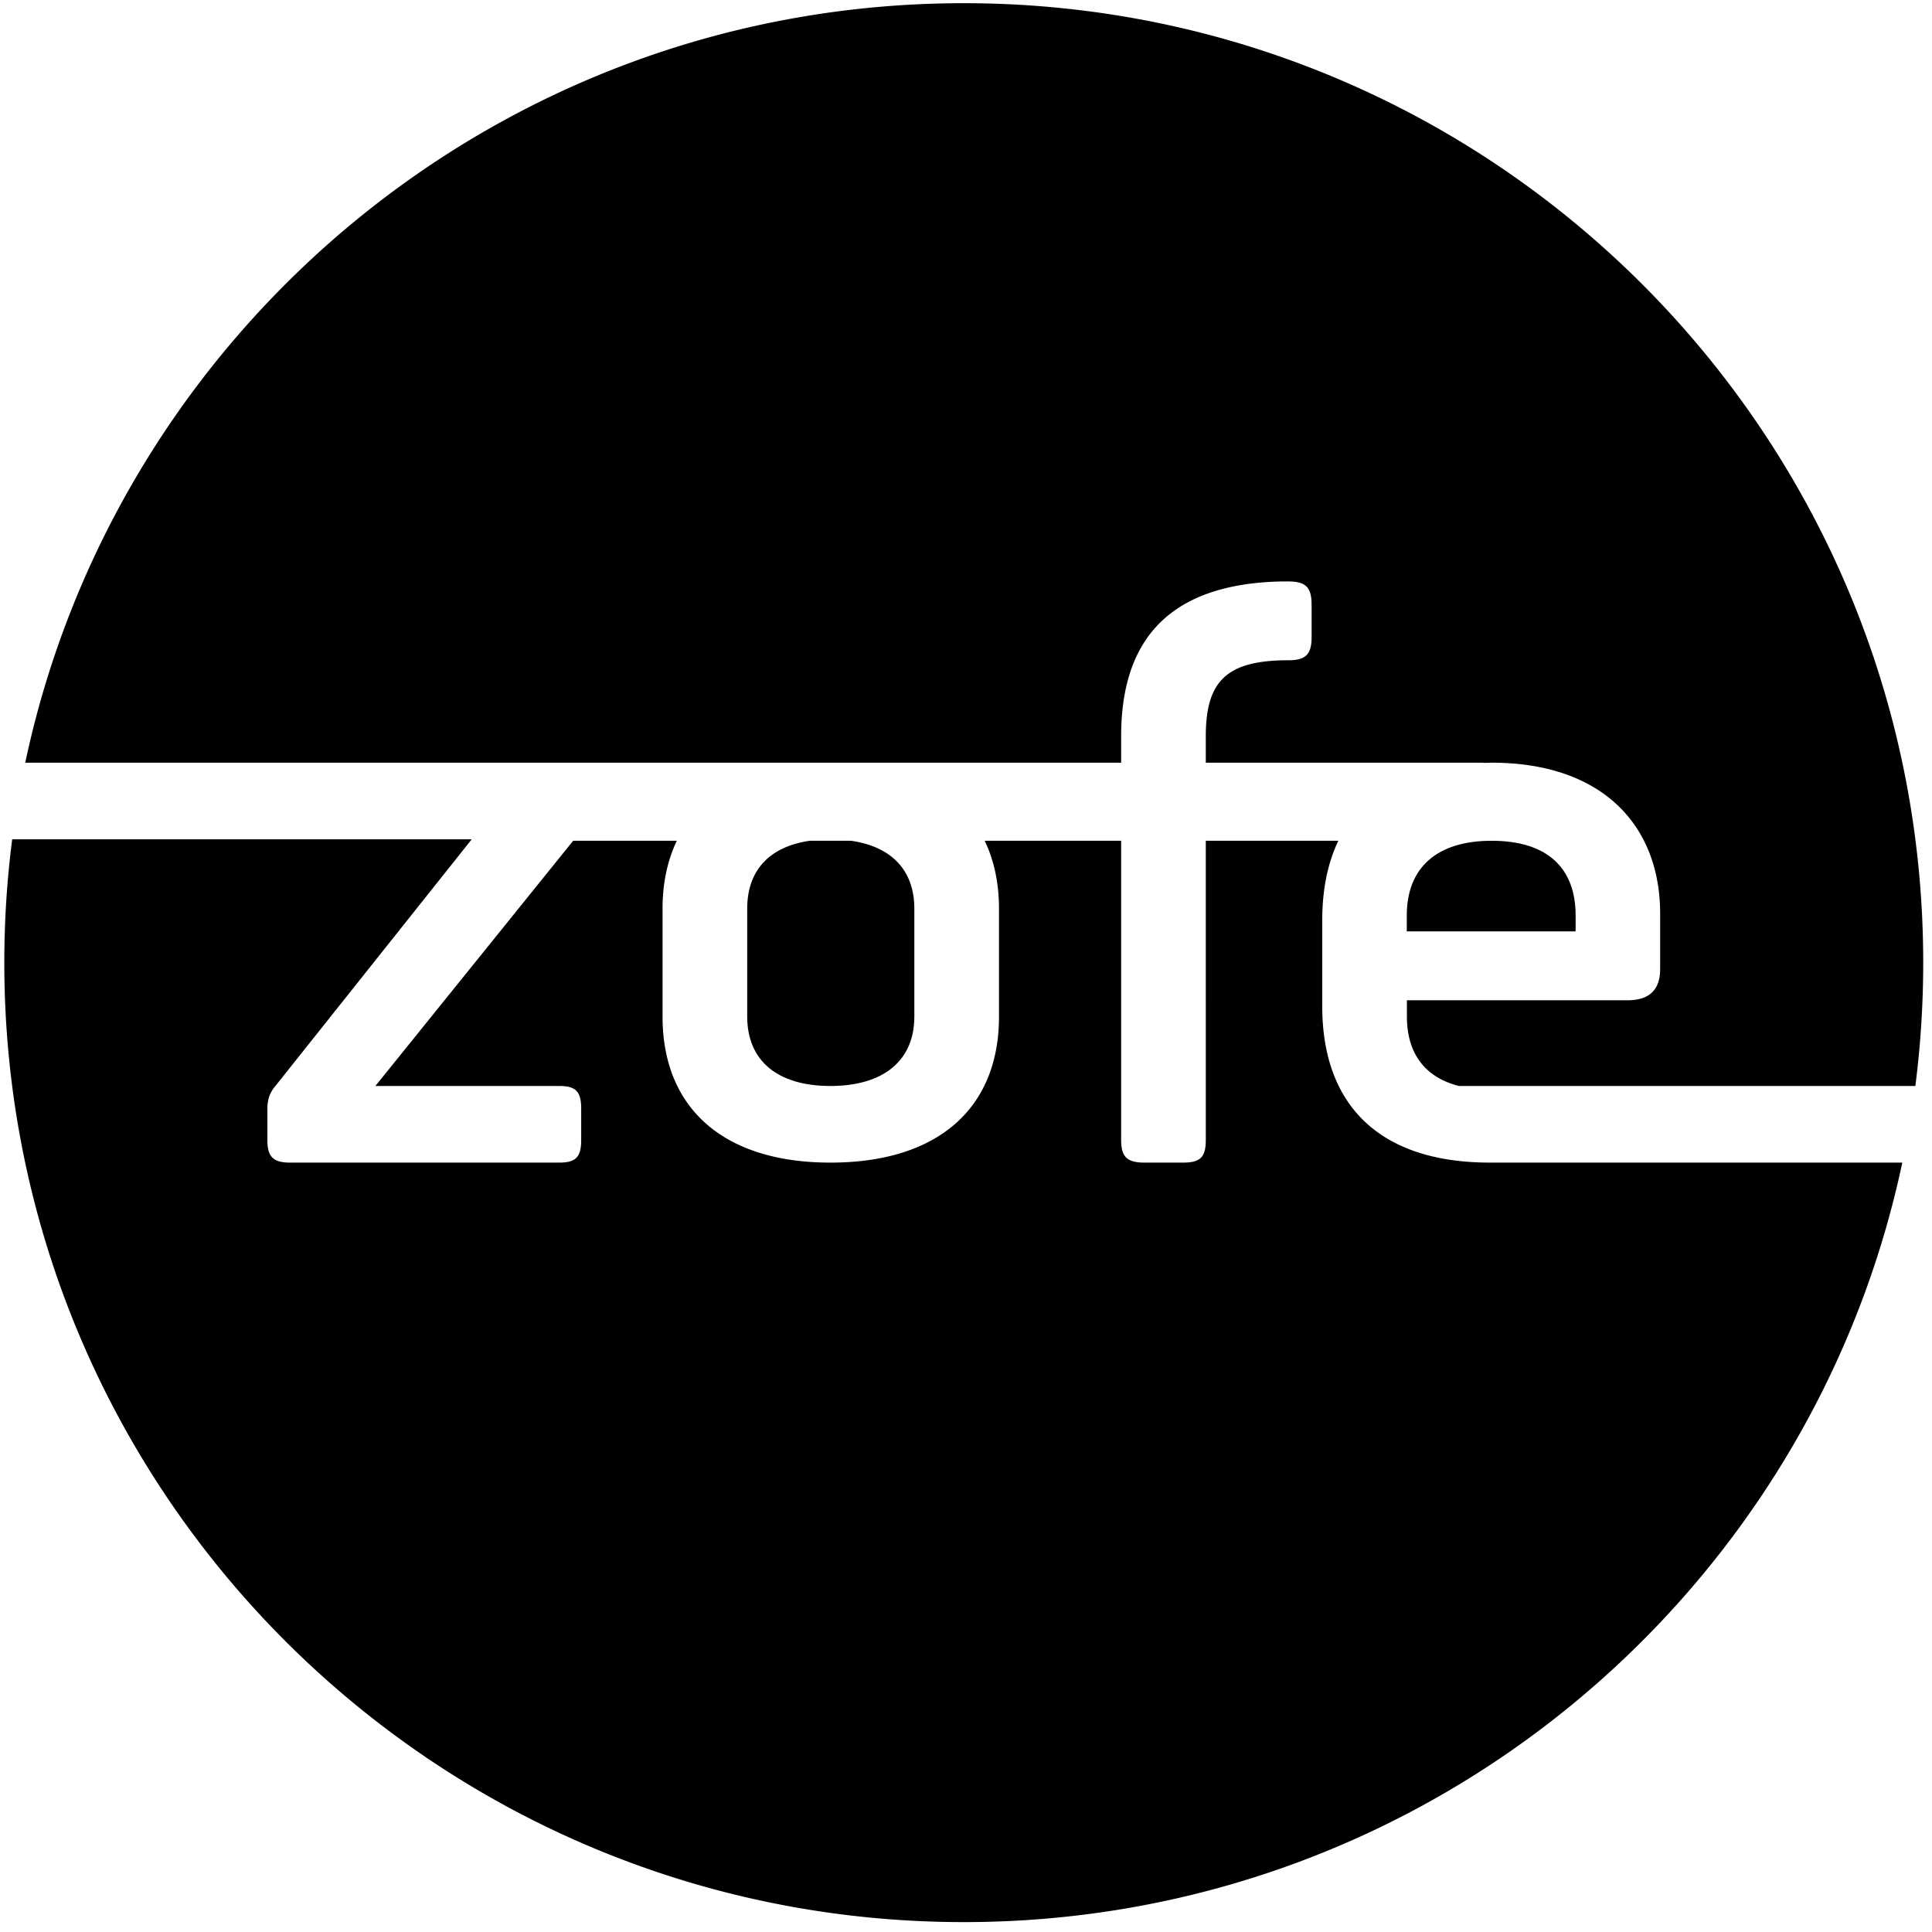<svg xmlns="http://www.w3.org/2000/svg" viewBox="0 0 1730 1730" preserveAspectRatio="xMidYMid meet" fill="black">
  <defs>
    <clipPath id="a" clipPathUnits="userSpaceOnUse">
      <path d="M0 2000h2000V0H0z" />
    </clipPath>
  </defs>
  <g clipPath="url(#a)" transform="matrix(1.333 0 0 -1.333 -470 2195)">
    <path
      d="M1411.01 1031.797c0 31.913-19.147 50.075-56.457 50.075-36.823 0-56.95-18.162-56.95-50.075v-10.8h113.408z" />
    <path
      d="M716.762 1134.325h388.952v17.81c0 68.147 35.787 102.463 107.852 103.934h4.417c11.763 0 15.688-3.926 15.688-15.688v-21.57c0-11.768-3.925-15.687-15.688-15.687-41.18 0-55.399-13.732-55.399-50.989v-17.81h184.367a39.83 39.83 0 003.226-.142c1.473.031 2.874.142 4.376.142 74.513 0 113.247-42.16 113.247-101.479V995.8c0-14.218-7.358-21.078-22.06-21.078h-148.058v-11c0-24.938 12.362-40.824 34.876-46.57h306.67a650.481 650.481 0 015.285 82.85c0 355.954-288.558 644.513-644.513 644.513-309.887 0-568.655-218.715-630.455-510.189z" />
    <path
      d="M896.517 1081.873c-27.03-3.915-41.988-19.822-41.988-45.593v-72.558c0-29.413 20.1-46.571 55.89-46.571 35.786 0 56.376 17.158 56.376 46.57v72.559c0 25.77-15.322 41.678-42.45 45.593z" />
    <path
      d="M1354.307 865.676l-.006.014c-.246-.001-.48-.014-.726-.014-76.483 0-112.762 40.689-112.762 104.91v57.85c0 20.752 3.69 38.584 10.805 53.437h-89.034V880.87c0-11.276-3.432-15.195-15.195-15.195h-25.986c-11.764 0-15.69 3.919-15.69 15.195v201.002h-91.65c6.26-13.098 9.599-28.332 9.599-45.593v-72.558c0-61.281-40.69-98.046-113.244-98.046-72.07 0-112.758 36.765-112.758 98.046v72.558c0 17.26 3.34 32.495 9.588 45.593h-69.642L604.758 917.15h123.537c11.277 0 14.706-3.92 14.706-15.197V880.87c0-11.276-3.43-15.195-14.706-15.195H547.399c-11.277 0-15.2 3.919-15.2 15.195v21.083c0 6.374 1.963 11.278 5.394 15.197l131.869 165.7H360.77a650.665 650.665 0 01-5.285-82.85c0-355.956 288.559-644.514 644.514-644.514 309.887 0 568.655 218.714 630.454 510.189z" />
  </g>
</svg>